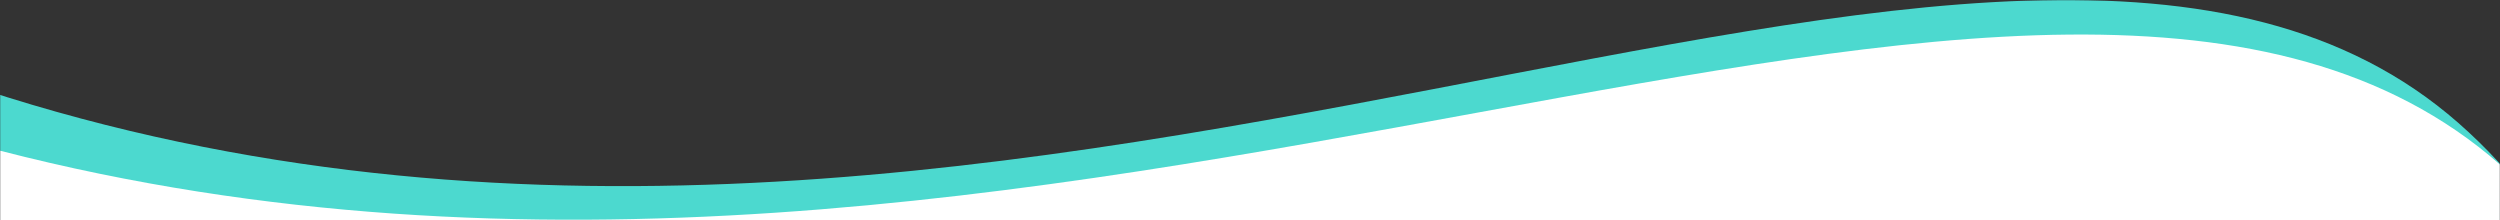 <svg width="1440" height="127" viewBox="0 0 1440 127" fill="none" xmlns="http://www.w3.org/2000/svg">
<rect x="0" y="0" width="1440" height="127" fill="#333333" stroke="none"/>
<mask id="mask0" mask-type="alpha" maskUnits="userSpaceOnUse" x="0" y="0" width="1440" height="127">
<rect width="1440" height="127" fill="#C4C4C4"/>
</mask>
<g mask="url(#mask0)">
<path d="M-24 46.796C581 253.796 1157 -156.204 1416 70.796C1675 297.796 1416 847.796 1416 847.796H-24V46.796Z" fill="#4CD9CF"/>
<path d="M0 86.796C610.8 244.236 1181 -132.204 1440 94.796C1699 321.796 1440 887.796 1440 887.796H0V86.796Z" fill="white"/>
</g>
</svg>
